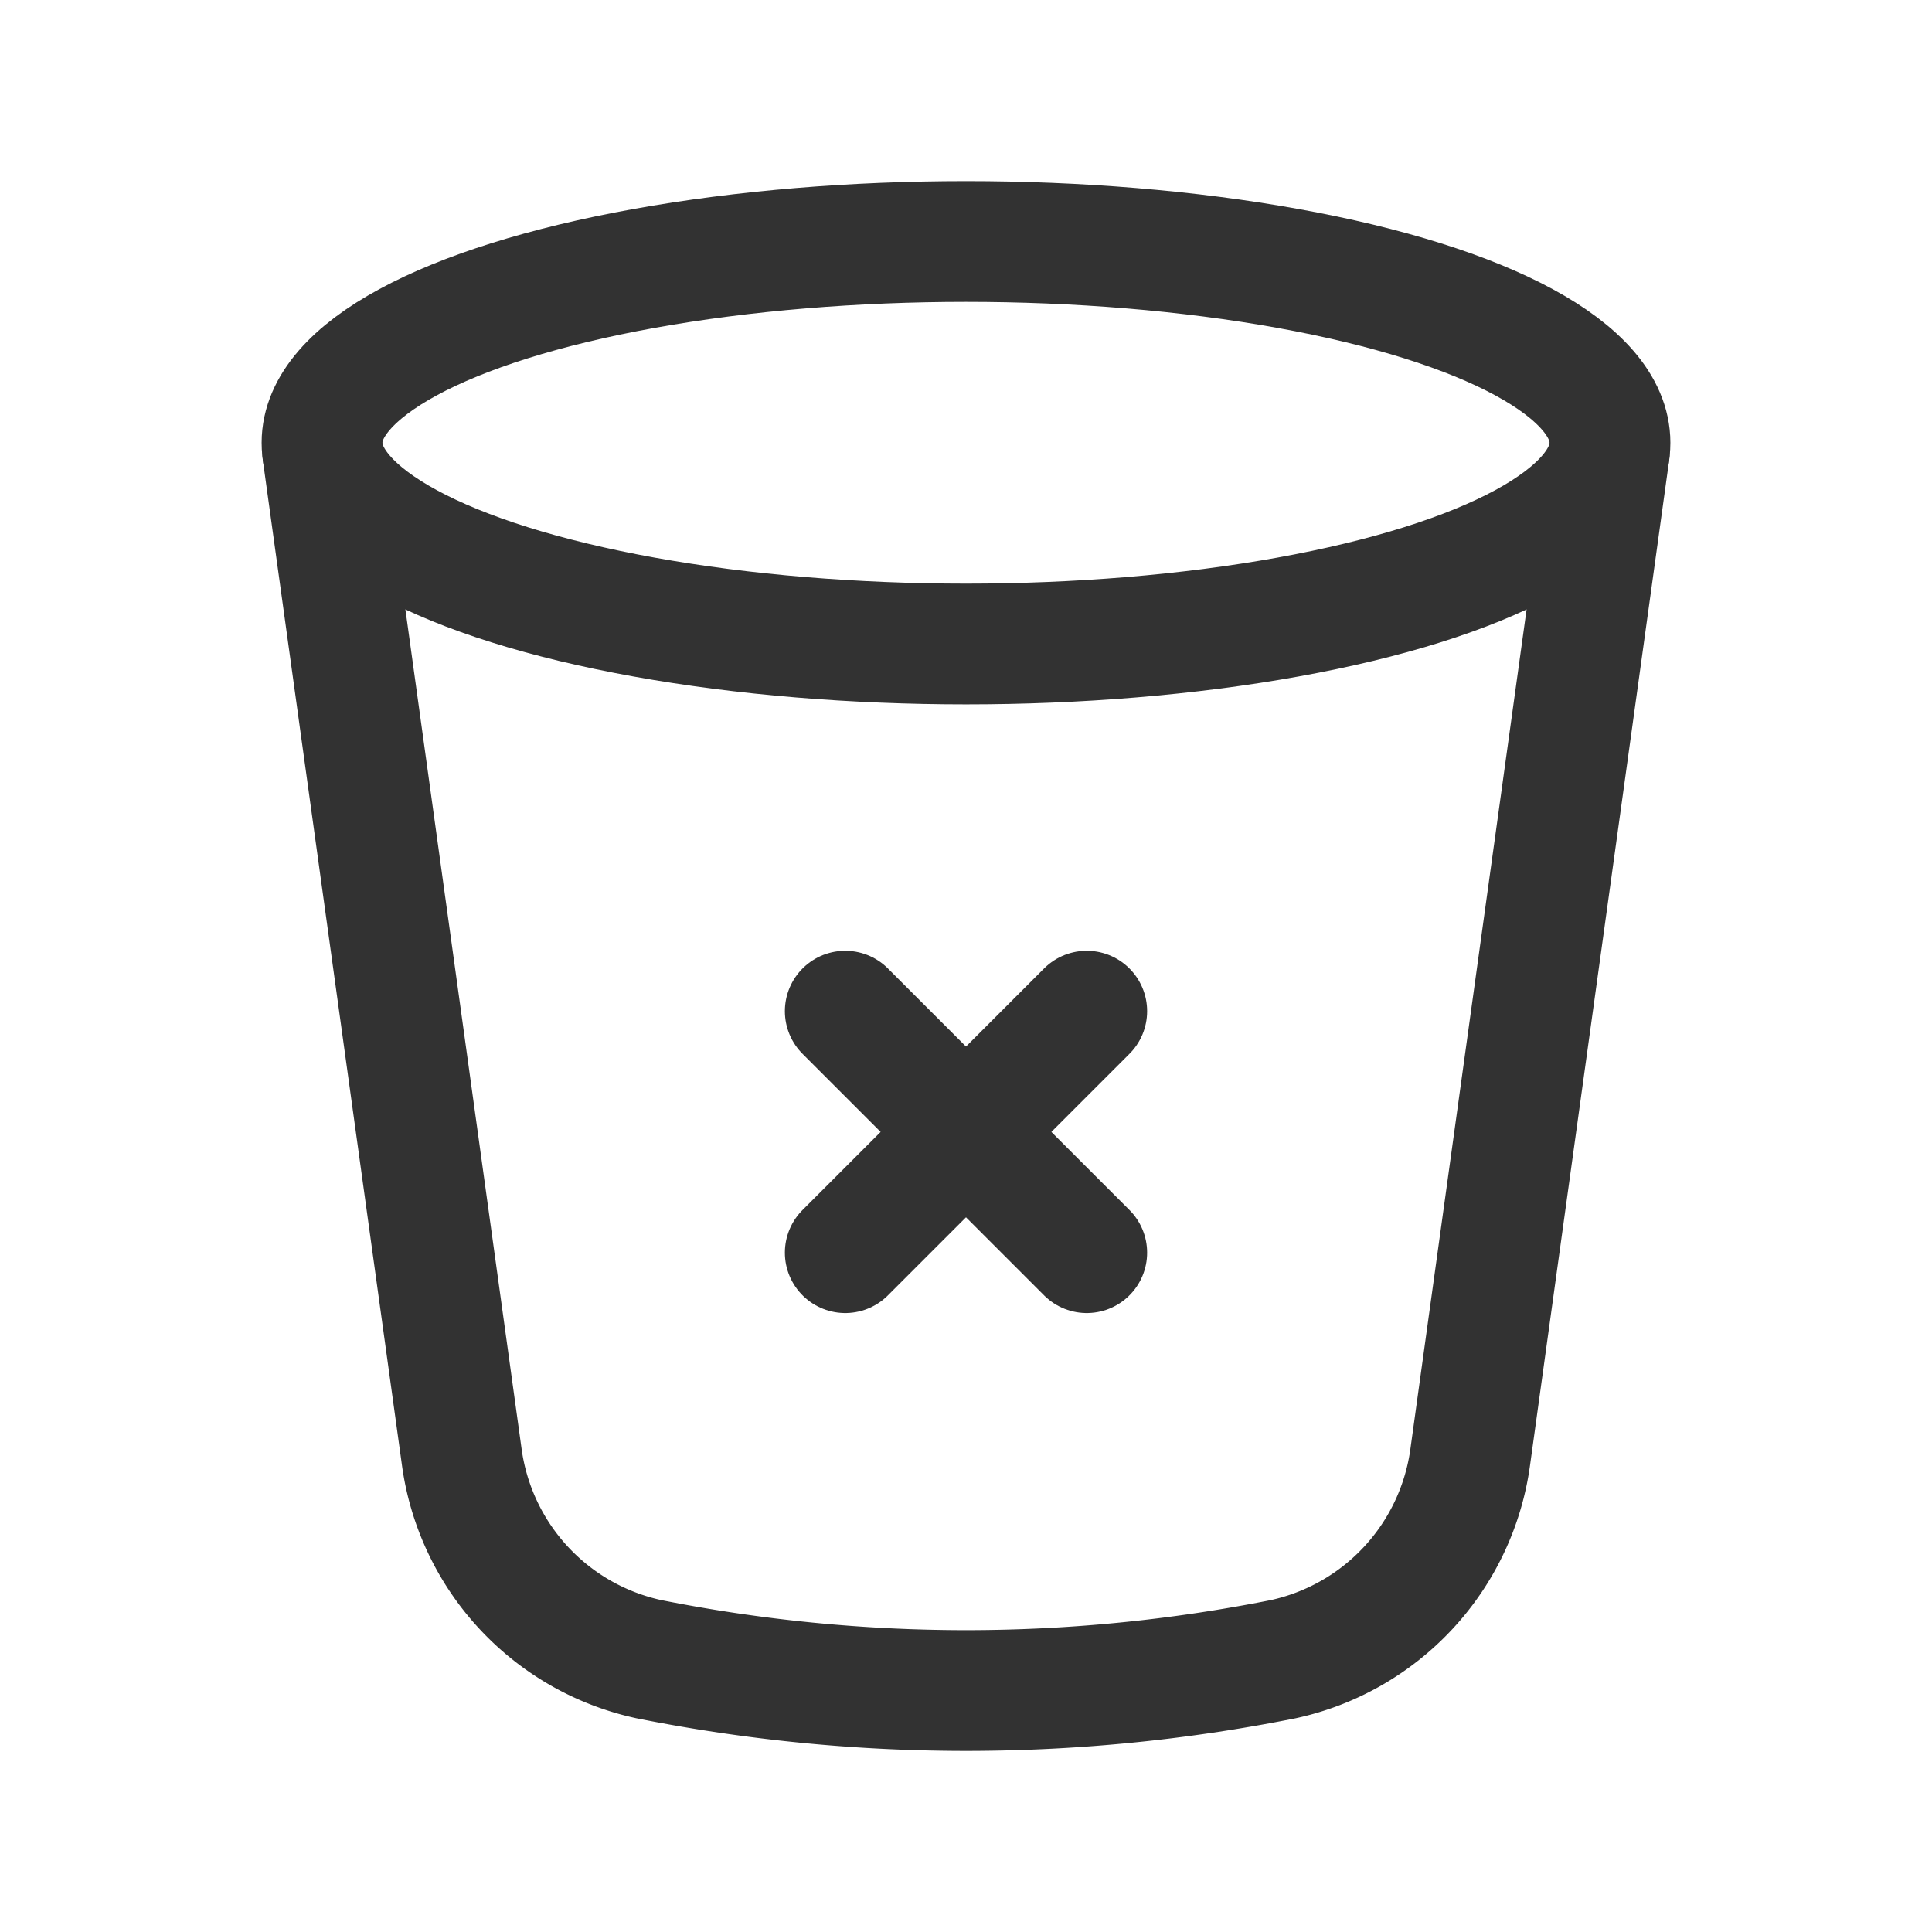 <svg id="Layer_3" data-name="Layer 3" xmlns="http://www.w3.org/2000/svg" viewBox="0 0 24 24"><ellipse cx="12" cy="5.5" rx="8" ry="2.5" fill="none" stroke="#323232" stroke-linecap="round" stroke-linejoin="round" stroke-width="1.5"/><path d="M19.99,5.628s-1.184,8.551-1.725,12.462a2.984,2.984,0,0,1-2.325,2.521,20.13,20.13,0,0,1-7.879,0A2.984,2.984,0,0,1,5.735,18.09C5.194,14.179,4.01,5.628,4.01,5.628" fill="none" stroke="#323232" stroke-linecap="round" stroke-linejoin="round" stroke-width="1.5"/><line x1="13.5" y1="12.561" x2="10.5" y2="15.561" fill="none" stroke="#323232" stroke-linecap="round" stroke-linejoin="round" stroke-width="1.5"/><line x1="13.5" y1="15.561" x2="10.5" y2="12.561" fill="none" stroke="#323232" stroke-linecap="round" stroke-linejoin="round" stroke-width="1.5"/><path d="M0,0H24V24H0Z" fill="none"/></svg>